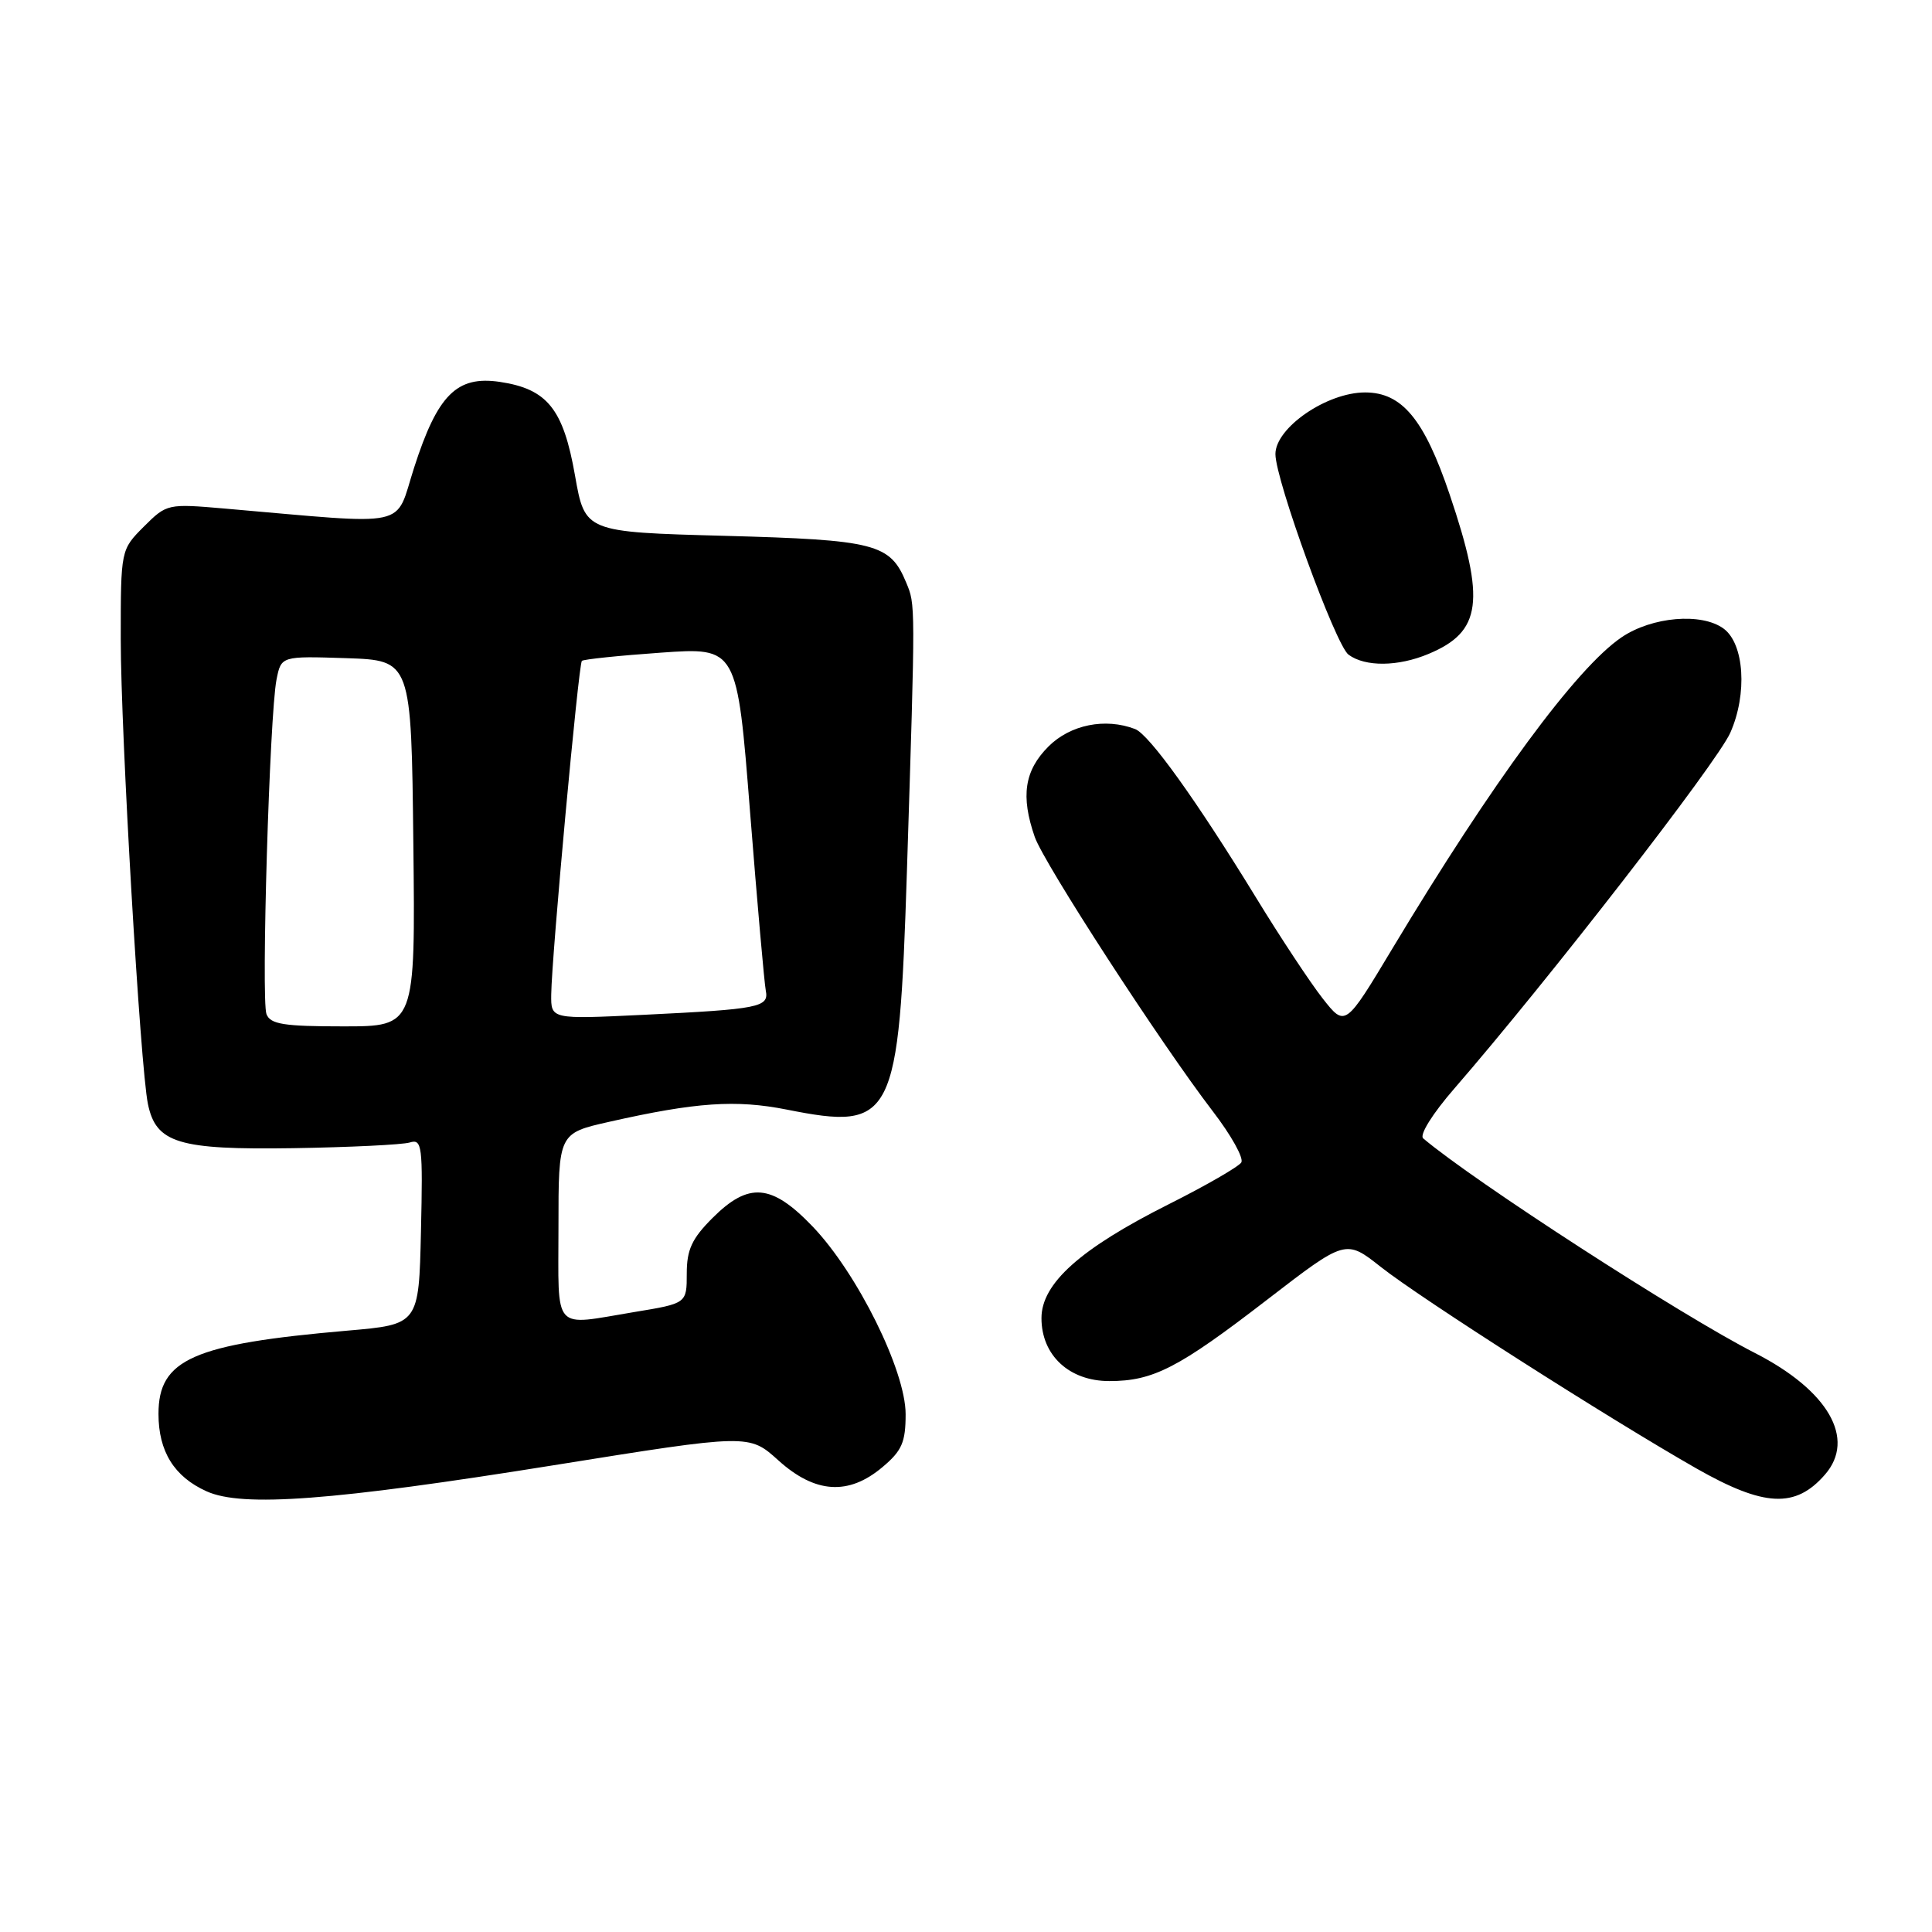 <?xml version="1.0" encoding="UTF-8" standalone="no"?>
<!DOCTYPE svg PUBLIC "-//W3C//DTD SVG 1.1//EN" "http://www.w3.org/Graphics/SVG/1.1/DTD/svg11.dtd" >
<svg xmlns="http://www.w3.org/2000/svg" xmlns:xlink="http://www.w3.org/1999/xlink" version="1.1" viewBox="0 0 256 256">
 <g >
 <path fill="currentColor"
d=" M 73.38 194.15 C 99.25 190.00 99.25 190.00 103.13 193.50 C 108.00 197.90 112.43 198.19 116.92 194.41 C 119.51 192.24 120.00 191.11 120.00 187.39 C 120.00 181.62 113.60 168.70 107.67 162.51 C 102.23 156.84 99.21 156.59 94.40 161.40 C 91.68 164.12 91.00 165.59 91.00 168.75 C 91.00 172.71 91.00 172.71 84.06 173.85 C 73.07 175.67 74.00 176.70 74.00 162.58 C 74.00 150.16 74.00 150.16 80.75 148.64 C 92.22 146.05 97.51 145.69 104.27 147.03 C 118.41 149.84 119.11 148.45 120.17 115.50 C 121.31 79.57 121.31 80.17 120.07 77.18 C 117.94 72.04 116.02 71.54 96.01 71.00 C 77.51 70.50 77.51 70.50 76.19 63.00 C 74.64 54.17 72.52 51.54 66.22 50.60 C 60.53 49.76 57.98 52.30 54.87 61.97 C 52.25 70.10 54.78 69.55 29.81 67.39 C 22.20 66.73 22.10 66.75 19.06 69.78 C 16.00 72.85 16.00 72.85 16.00 84.71 C 16.00 97.05 18.59 141.42 19.60 146.28 C 20.67 151.47 23.63 152.37 38.84 152.14 C 46.35 152.02 53.30 151.68 54.28 151.39 C 55.93 150.88 56.04 151.74 55.78 163.17 C 55.50 175.50 55.50 175.50 46.00 176.32 C 25.58 178.09 21.00 180.11 21.00 187.35 C 21.00 192.32 23.08 195.68 27.38 197.61 C 32.11 199.75 44.08 198.85 73.38 194.15 Z  M 241.82 195.39 C 245.95 190.65 242.25 184.24 232.54 179.28 C 222.75 174.29 195.27 156.51 188.58 150.84 C 188.05 150.39 189.83 147.55 192.67 144.28 C 205.16 129.88 227.50 101.08 229.27 97.10 C 231.56 91.95 231.13 85.30 228.38 83.29 C 225.46 81.15 218.88 81.72 214.86 84.45 C 208.88 88.51 197.75 103.63 184.51 125.67 C 178.25 136.10 178.25 136.10 175.26 132.30 C 173.62 130.21 169.66 124.22 166.47 119.00 C 158.54 106.05 152.28 97.32 150.40 96.60 C 146.45 95.09 141.82 96.02 138.92 98.92 C 135.74 102.11 135.23 105.49 137.11 110.90 C 138.35 114.44 153.82 138.28 160.70 147.25 C 163.13 150.41 164.83 153.46 164.48 154.03 C 164.13 154.59 159.82 157.08 154.90 159.55 C 143.15 165.45 138.00 170.06 138.00 174.66 C 138.00 179.59 141.68 183.00 146.99 183.00 C 152.81 183.00 156.16 181.27 167.90 172.22 C 178.31 164.20 178.31 164.20 182.97 167.88 C 188.23 172.04 213.06 187.89 224.77 194.57 C 233.77 199.69 237.91 199.89 241.82 195.39 Z  M 189.28 86.65 C 196.33 83.71 196.87 79.66 192.08 65.50 C 188.71 55.54 185.77 52.00 180.88 52.00 C 175.80 52.00 169.00 56.68 169.00 60.17 C 169.00 63.59 176.98 85.50 178.69 86.75 C 180.90 88.38 185.25 88.34 189.28 86.65 Z  M 35.31 134.38 C 34.59 132.48 35.72 94.66 36.64 90.05 C 37.26 86.93 37.26 86.93 45.88 87.21 C 54.50 87.50 54.50 87.50 54.77 111.75 C 55.04 136.00 55.04 136.00 45.49 136.00 C 37.60 136.00 35.83 135.72 35.31 134.38 Z  M 73.04 131.78 C 73.10 126.70 76.66 88.01 77.10 87.57 C 77.32 87.36 82.04 86.87 87.58 86.48 C 97.67 85.77 97.67 85.77 99.39 107.63 C 100.34 119.66 101.28 130.29 101.47 131.25 C 101.91 133.47 100.65 133.72 85.25 134.47 C 73.00 135.06 73.00 135.06 73.04 131.78 Z "/>
</g>
</svg>